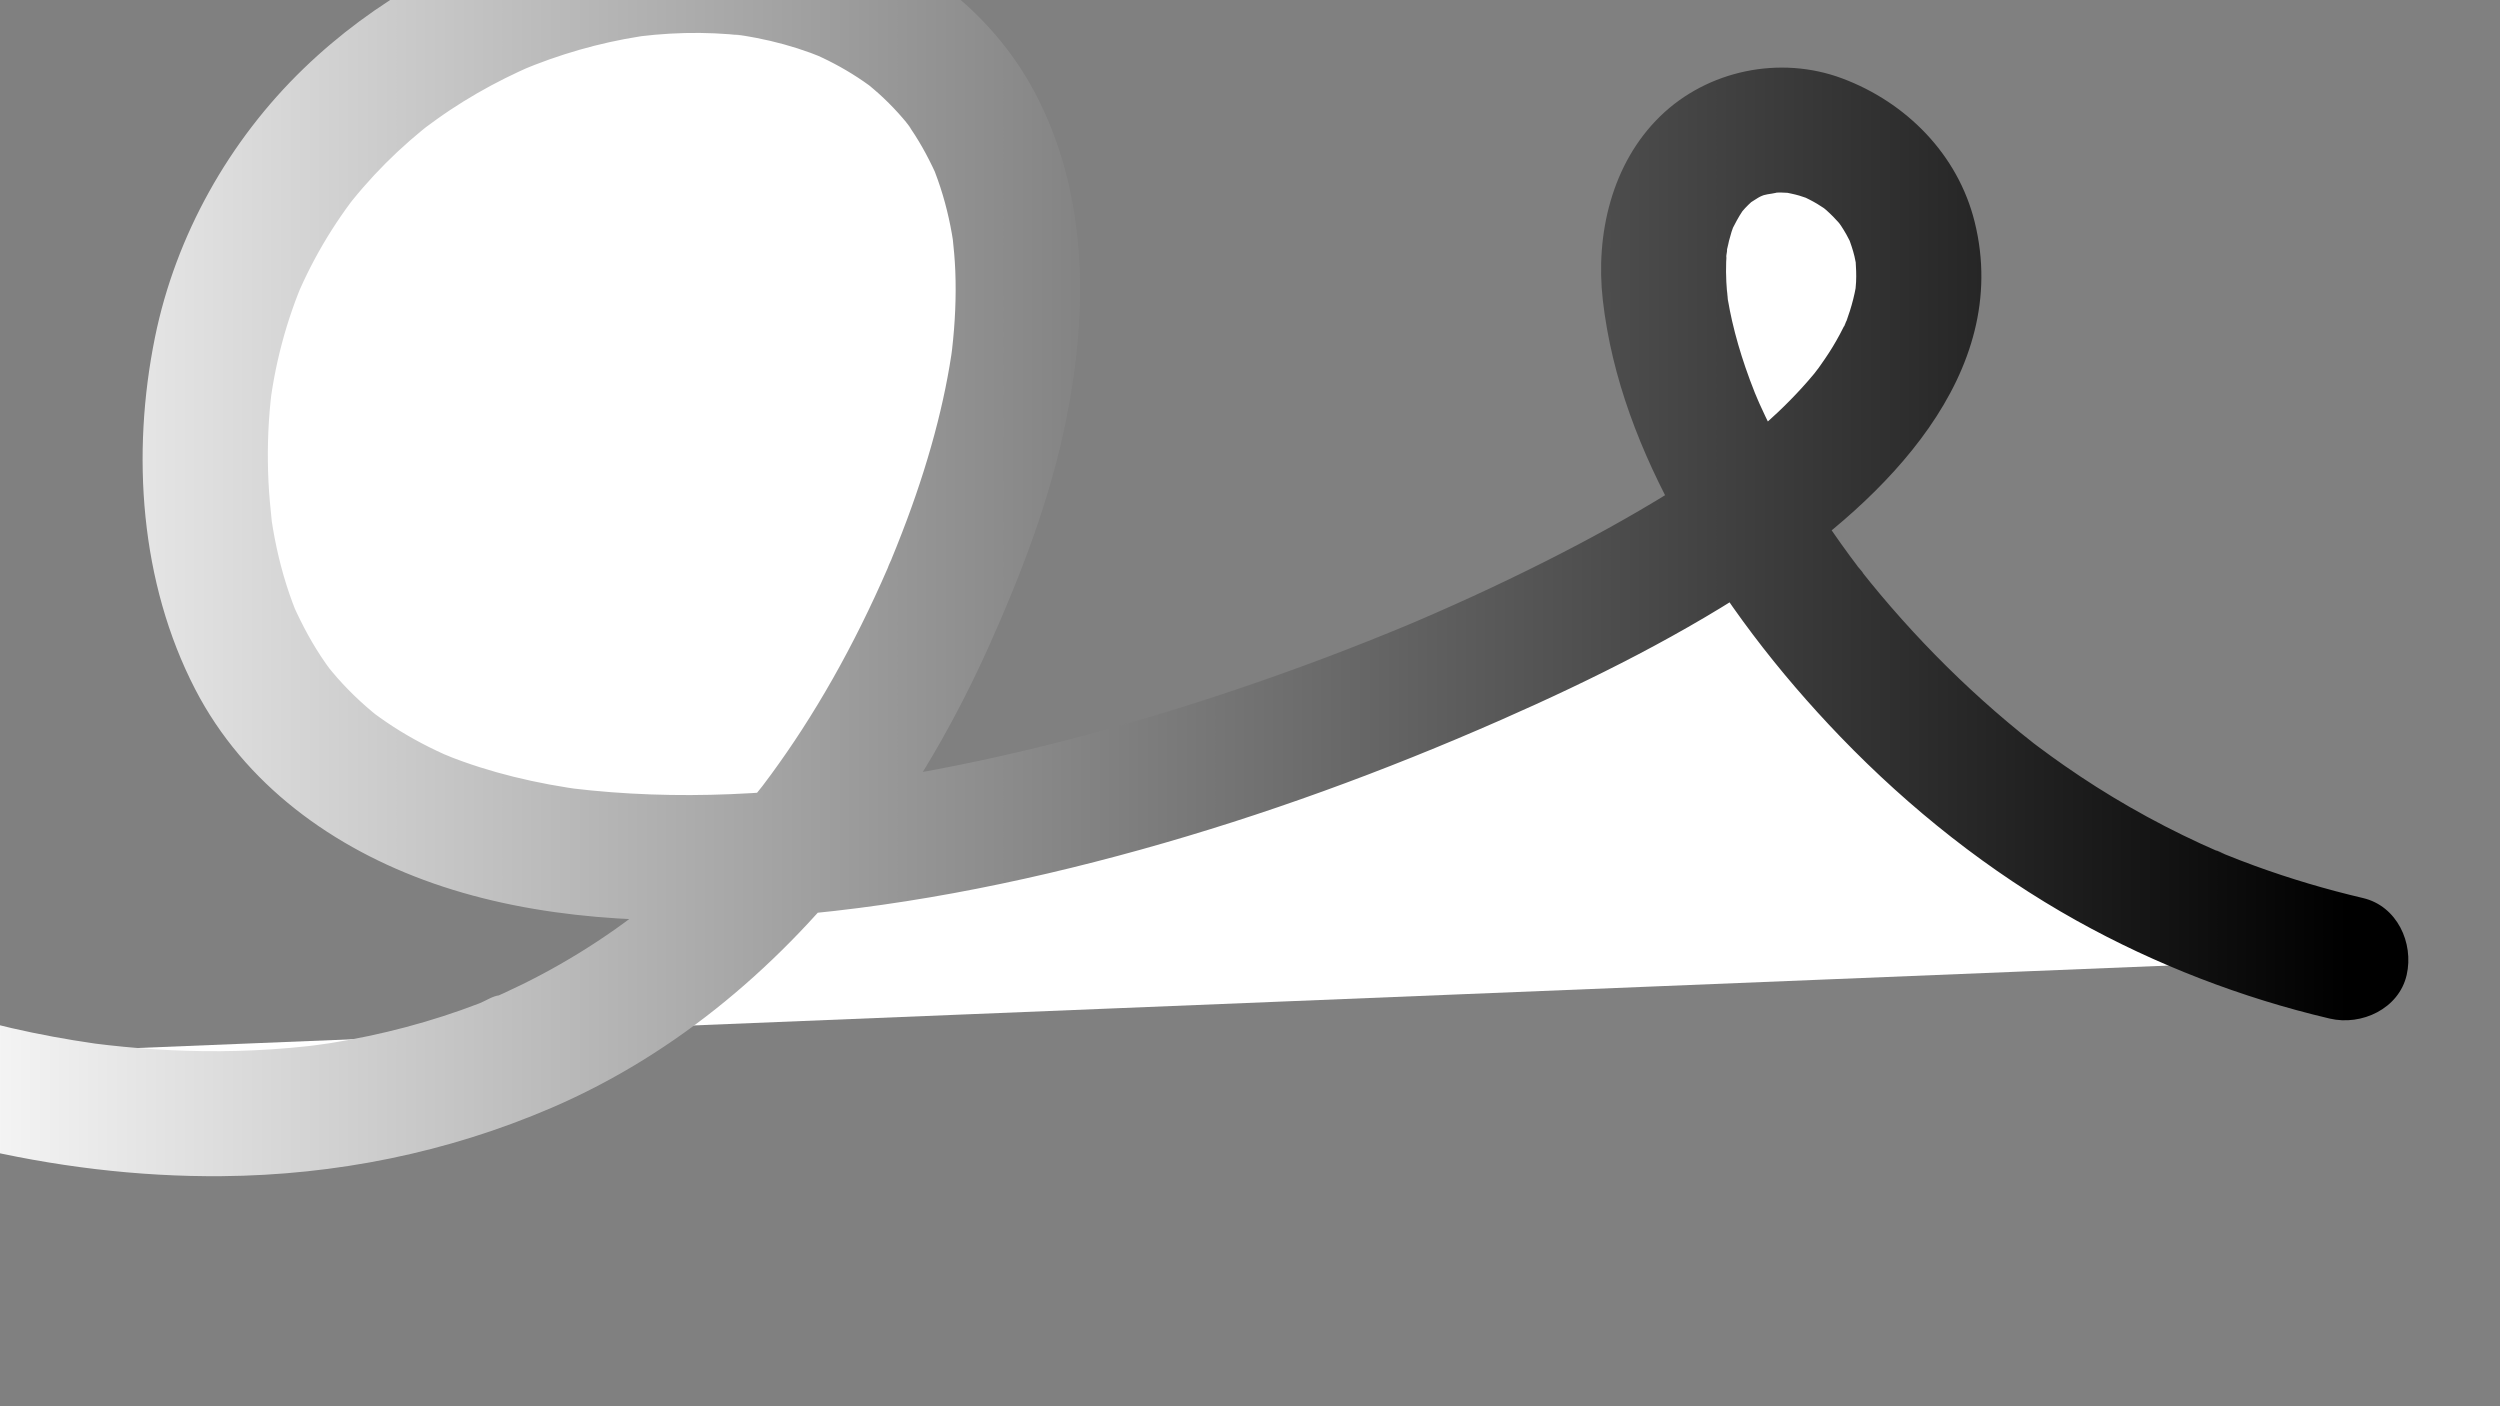 <?xml version="1.0" encoding="utf-8"?>
<!-- Generator: Adobe Illustrator 24.3.0, SVG Export Plug-In . SVG Version: 6.00 Build 0)  -->
<svg version="1.1" id="Layer_1" xmlns="http://www.w3.org/2000/svg" xmlns:xlink="http://www.w3.org/1999/xlink" x="0px" y="0px"
	 viewBox="0 0 1920 1080" style="enable-background:new 0 0 1920 1080;" xml:space="preserve">
<rect x="0" y="0" width="1920" height="1080" fill="#808080" stroke="none"/>
<style type="text/css">
	.st0{fill:#FFFFFF;}
	.st1{fill:url(#SVGID_1_);}
</style>
<g>
	<path class="st0" d="M-82.5,812.5c0,0,581,234,822-392s-627-545-580-31s996,168,1222-23s-27-354-93-214
		c-52.05,110.42,87.46,357.3,291.56,489.65c87.12,56.49,170.02,81.71,221.94,93.85"/>
	<g>
		<linearGradient id="SVGID_1_" gradientUnits="userSpaceOnUse" x1="-83.994" y1="416.284" x2="1802.911" y2="416.284">
			<stop  offset="0" style="stop-color:#FFFFFF"/>
			<stop  offset="1" style="stop-color:#000000"/>
		</linearGradient>
		<path class="st1" d="M-95.26,858.79c23.53,9.46,48.46,16.09,73.07,21.97c62.77,15.01,127.97,23.1,192.53,22.54
			c87.34-0.76,173.05-17.99,253.26-52.5c97.02-41.75,177.86-111.37,241.74-194.68c37.99-49.55,69.12-103.97,94.63-160.9
			c24.85-55.47,46.73-112.79,58.79-172.53c17.07-84.51,17.02-175.14-24.65-252.83C760.81,7.77,701.69-35.82,635.03-56.31
			c-66.87-20.56-140.76-17.88-207.9-0.13C354.87-37.32,287.05,0.67,233.26,52.58c-57.26,55.26-98.34,128.3-114.22,206.39
			c-18.21,89.53-11.54,188.27,30.82,270.28c37.86,73.31,106.26,122.41,182.84,149.15c80.32,28.05,169.28,31.85,253.49,26.17
			c98.1-6.61,195.43-25.79,290.05-52.09c94.54-26.28,186.83-60.12,276.62-99.63c70.91-31.2,141.01-66.21,205.39-109.51
			c88.26-59.36,187.28-155.81,158.31-272.84c-12.84-51.88-52.53-91.89-101.79-110.3c-47.64-17.8-103.3-6.37-139.71,29.06
			c-37.24,36.23-49.84,90.81-44.11,141.13c6.87,60.37,29.13,117.01,58.47,169.96c33.39,60.27,76.31,115.99,124.07,165.55
			c53.13,55.13,114.42,103.86,181.36,141.15c60.77,33.85,126.72,59.31,194.43,75.23c24.39,5.74,53.14-7.6,59.05-33.53
			c5.6-24.57-7.38-52.9-33.53-59.05c-28.08-6.6-55.77-14.78-82.86-24.66c-7.8-2.85-15.55-5.83-23.24-8.95
			c-1.89-0.77-5.08-2.88-7.04-2.9c0.83,0.01,10.73,4.64,2.9,1.19c-4.86-2.14-9.71-4.28-14.53-6.5
			c-18.55-8.56-36.72-17.93-54.44-28.11c-17.21-9.88-33.99-20.53-50.27-31.88c-6.67-4.65-13.25-9.41-19.76-14.28
			c-1.53-1.15-3.05-2.31-4.58-3.46c-5.35-3.99,9.59,7.58,1.77,1.37c-3.75-2.97-7.5-5.93-11.21-8.94
			c-26.13-21.26-50.85-44.25-74.05-68.67c-11.53-12.13-22.68-24.61-33.43-37.43c-4.99-5.95-9.9-11.98-14.71-18.07
			c-1.11-1.41-2.19-2.91-3.36-4.28c8.28,9.72,4.35,5.67,2.55,3.28c-2.7-3.58-5.4-7.16-8.06-10.77
			c-18.29-24.89-35.12-50.9-49.93-78.01c-6.87-12.57-13.3-25.39-19.19-38.45c-1.26-2.79-2.42-5.63-3.7-8.42
			c7.05,15.36,1.49,3.49,0.1-0.01c-2.57-6.45-4.99-12.95-7.24-19.51c-4.01-11.7-7.49-23.59-10.25-35.66
			c-1.22-5.34-2.29-10.71-3.2-16.12c-0.72-4.29-1.41-15.71,0.22,2.61c-0.27-3.01-0.7-6-0.95-9.01c-0.87-10.18-1.03-20.44-0.17-30.63
			c0.18-2.13,0.51-4.25,0.67-6.38c-1.35,17.6-1.36,9.59-0.5,5.02c0.88-4.71,2.03-9.38,3.47-13.95c0.67-2.11,1.47-4.16,2.18-6.25
			c2.13-6.29-6.24,13.01-2,4.82c2.57-4.96,5.07-9.86,8.19-14.5c0.44-0.66,2.43-2.73,2.39-3.41c0,0.02-8.46,10.13-4.52,5.86
			c1.43-1.55,2.73-3.23,4.18-4.77c1.58-1.68,3.23-3.3,4.95-4.86c0.75-0.68,1.53-1.32,2.28-1.99c6.09-5.46-9.27,6.37-5.03,3.83
			c3.53-2.11,6.79-4.56,10.48-6.46c0.83-0.43,1.74-0.8,2.56-1.26c4.8-2.72-7.91,3.12-7.57,3.13c1.77,0.03,4.85-1.82,6.62-2.37
			c3.66-1.13,8.95-1.11,12.26-2.79c0.59-0.3-14.34,1.41-8.6,1.2c0.92-0.03,1.86-0.17,2.79-0.23c2.33-0.16,4.66-0.22,7-0.2
			c2.12,0.02,4.21,0.2,6.32,0.28c1.04,0.04,2.53,0.56,3.51,0.34c0.68-0.15-14.26-2.36-8.55-1.13c4.21,0.9,8.38,1.63,12.52,2.84
			c2.08,0.61,4.11,1.33,6.16,2.03c10,3.4-9.92-4.74-4.07-1.84c3.95,1.96,7.89,3.84,11.68,6.12c1.69,1.02,3.35,2.08,4.98,3.18
			c1.83,1.24,9.36,6.95,1.15,0.62c-8.1-6.24-0.92-0.59,0.9,1.03c1.88,1.67,3.69,3.4,5.45,5.19c1.42,1.44,2.79,2.92,4.13,4.44
			c1.45,1.65,7.41,9.21,1.08,1.04c-6.24-8.06-0.62-0.63,0.72,1.4c1.43,2.16,2.78,4.37,4.05,6.62c1.03,1.82,2,3.67,2.92,5.55
			c0.46,0.94,0.88,1.91,1.35,2.86c3.19,6.45-4.47-11.53-2.67-6.34c1.7,4.87,3.43,9.66,4.63,14.69c0.52,2.16,0.91,4.34,1.36,6.51
			c2.1,10.28-1.08-12.85-0.47-3.51c0.36,5.6,0.64,11.13,0.37,16.75c-0.12,2.45-0.45,4.88-0.57,7.33c-0.33,6.71,1.09-7.4,1-7.17
			c-0.4,0.98-0.43,2.67-0.62,3.78c-1.12,6.23-2.68,12.38-4.6,18.42c-0.96,3.03-2.09,5.99-3.16,8.98c-1.13,3.15-3.85,7.55,2.36-5.39
			c-0.64,1.34-1.2,2.73-1.82,4.09c-3.12,6.79-6.67,13.39-10.54,19.79c-3.79,6.27-7.98,12.2-12.2,18.18
			c-4.45,6.31,2.03-2.71,2.54-3.2c-1.64,1.56-2.96,3.71-4.41,5.46c-3.1,3.75-6.29,7.41-9.56,11c-11.74,12.9-24.5,24.87-37.88,36.06
			c-2.45,2.05-4.93,4.07-7.44,6.07c-1.15,0.91-2.3,1.82-3.45,2.73c-6.71,5.31,11.25-8.52,4.37-3.38
			c-5.7,4.26-11.41,8.49-17.23,12.59c-12.89,9.08-26.09,17.69-39.49,25.99c-31.09,19.25-63.22,36.8-95.86,53.25
			c-18.37,9.26-36.92,18.16-55.62,26.75c-9.47,4.35-18.98,8.61-28.52,12.8c-4.99,2.19-9.99,4.36-15.01,6.51
			c-2.24,0.96-4.49,1.91-6.74,2.87c-7.11,3.04,10.84-4.55,5.54-2.33c-1.42,0.59-2.84,1.19-4.26,1.78
			c-42.21,17.62-85.02,33.79-128.33,48.5c-88.29,29.98-178.83,54.22-270.89,69.33c-11.27,1.85-22.57,3.53-33.88,5.11
			c-6.11,0.85,14.07-1.85,3.41-0.47c-3.11,0.4-6.22,0.79-9.33,1.17c-5.57,0.67-11.13,1.31-16.71,1.9c-21.82,2.32-43.7,4-65.63,4.89
			c-40.88,1.67-81.69,0.36-122.32-4.54c-5.38-0.65,13.28,1.84,7.92,1.07c-1.34-0.19-2.67-0.37-4.01-0.57
			c-2.13-0.31-4.25-0.63-6.37-0.96c-4.73-0.74-9.45-1.55-14.16-2.42c-9.22-1.71-18.4-3.68-27.5-5.94
			c-17.49-4.34-34.72-9.73-51.45-16.43c-0.9-0.36-1.8-0.75-2.71-1.1c-5.82-2.26,8.35,3.71,7.43,3.15c-1.97-1.2-4.53-1.96-6.64-2.91
			c-3.93-1.77-7.82-3.62-11.67-5.55c-7.59-3.81-15.03-7.92-22.27-12.37c-7.14-4.38-14.01-9.14-20.75-14.1
			c-7.28-5.35,9.29,7.42,4.23,3.28c-1.6-1.31-3.23-2.6-4.83-3.93c-3.36-2.8-6.64-5.69-9.85-8.66c-5.91-5.48-11.56-11.26-16.89-17.3
			c-2.61-2.96-5.11-5.99-7.6-9.05c-5.9-7.24,7.72,10.41,2.8,3.63c-1.38-1.9-2.78-3.77-4.12-5.69c-9.9-14.08-17.92-29.12-24.99-44.78
			c-2.74-6.07,5.68,13.91,1.67,3.82c-0.84-2.12-1.66-4.26-2.45-6.4c-1.61-4.36-3.11-8.76-4.51-13.19
			c-2.9-9.21-5.35-18.55-7.39-27.99c-1.06-4.91-2.01-9.85-2.86-14.81c-0.38-2.25-0.75-4.5-1.09-6.76c-0.17-1.14-0.32-2.28-0.5-3.42
			c-1.24-7.81,1.6,13.76,0.8,5.84c-1.08-10.69-2.19-21.33-2.69-32.07c-0.96-20.46-0.49-40.99,1.6-61.37
			c0.22-2.18,0.48-4.35,0.73-6.53c1.15-10.31-1.91,12.97-0.54,3.89c0.76-5.03,1.55-10.06,2.48-15.06
			c1.67-9.02,3.68-17.99,6.03-26.86c2.36-8.9,5.06-17.72,8.1-26.41c1.41-4.04,2.9-8.05,4.46-12.04c0.82-2.1,1.69-4.17,2.52-6.26
			c1.9-4.82-5.21,12.06-3.1,7.34c0.61-1.36,1.18-2.73,1.79-4.1c7.03-15.84,15.24-31.15,24.54-45.78c4.63-7.27,9.52-14.38,14.67-21.3
			c1.45-1.94,6.86-8.97,0.57-0.82c-6.38,8.27-0.73,1,0.66-0.73c2.68-3.31,5.41-6.58,8.2-9.79c11.06-12.75,23.02-24.72,35.72-35.83
			c2.98-2.6,5.99-5.16,9.05-7.67c1.61-1.33,3.24-2.64,4.87-3.94c0.73-0.58,1.46-1.14,2.19-1.72c5.43-4.37-10.92,8.24-5.31,4.11
			c6.7-4.93,13.39-9.84,20.33-14.44c13.55-8.99,27.66-17.13,42.21-24.39c3.46-1.73,6.94-3.4,10.45-5.03
			c1.85-0.86,3.71-1.7,5.57-2.53c2.26-1,10.97-4.71,1.12-0.55c-9.93,4.19,2.55-0.99,5.56-2.16c3.77-1.46,7.57-2.87,11.38-4.22
			c15.09-5.33,30.51-9.76,46.14-13.22c7.7-1.7,15.45-3.17,23.23-4.39c1.93-0.3,3.87-0.57,5.81-0.86c1.45-0.22-15.76,2.01-5.67,0.78
			c3.85-0.47,7.71-0.87,11.58-1.22c15.21-1.35,30.51-1.75,45.76-1.07c7.47,0.33,14.92,0.92,22.35,1.77c1.64,0.19,3.27,0.42,4.9,0.61
			c-19.07-2.15-11.05-1.56-6.67-0.85c3.82,0.62,7.64,1.24,11.45,1.98c14.16,2.74,28.11,6.54,41.66,11.5
			c3.15,1.15,6.24,2.44,9.37,3.65c4.77,1.85-13.77-6.11-6.05-2.52c1.78,0.83,3.57,1.6,5.35,2.44c6.35,2.99,12.56,6.26,18.61,9.82
			c6.02,3.54,11.87,7.36,17.52,11.46c1.41,1.02,2.79,2.09,4.2,3.12c1.29,0.95-11.95-9.6-4.69-3.55c2.68,2.24,5.37,4.47,7.97,6.81
			c5.22,4.7,10.21,9.67,14.92,14.88c2.25,2.48,4.43,5.02,6.55,7.61c2.77,3.37,7.41,10.3-3.44-4.59c1.17,1.61,2.4,3.18,3.57,4.8
			c8.7,12.04,15.83,24.95,22.02,38.43c3.69,8.03-4.24-10.51-2.32-5.58c0.62,1.61,1.29,3.19,1.91,4.8c1.49,3.88,2.88,7.8,4.17,11.75
			c2.53,7.76,4.66,15.64,6.43,23.61c0.87,3.9,1.65,7.82,2.34,11.76c0.38,2.12,0.71,4.26,1.05,6.39c1.76,10.93-1.45-12.75-0.51-4.07
			c0.95,8.81,1.78,17.61,2.13,26.47c0.79,19.96-0.17,39.97-2.43,59.8c-0.28,2.46-1.65,12.94-0.25,2.5c1.43-10.63-0.1,0.49-0.43,2.64
			c-0.85,5.55-1.79,11.08-2.83,16.6c-2.17,11.6-4.73,23.13-7.62,34.58c-6.39,25.34-14.38,50.27-23.5,74.75
			c-2.63,7.06-5.36,14.09-8.15,21.08c-1.61,4.04-3.28,8.06-4.92,12.09c-1.1,2.7-3.85,8.09,1.51-3.53c-1.19,2.58-2.23,5.23-3.36,7.84
			c-6.41,14.77-13.19,29.38-20.35,43.8c-13.67,27.52-28.76,54.34-45.46,80.14c-7.55,11.67-15.43,23.13-23.65,34.34
			c-2.28,3.11-4.61,6.19-6.92,9.28c-4.63,6.18,7.71-9.82,0.51-0.67c-4.17,5.3-8.43,10.54-12.76,15.71
			c-16.48,19.66-34.15,38.33-52.99,55.74c-8.91,8.23-18.07,16.18-27.49,23.81c-2.05,1.66-4.11,3.31-6.18,4.94
			c-9.18,7.23,8.72-6.53,1.17-0.91c-4.92,3.66-9.84,7.32-14.86,10.85c-18.31,12.9-37.43,24.66-57.22,35.16
			c-9.25,4.91-18.65,9.54-28.17,13.9c-2.41,1.1-4.83,2.19-7.26,3.26c-1.07,0.47-2.16,0.92-3.23,1.41c-5.98,2.69,7.1-2.8,6.62-2.78
			c-4.55,0.24-11.05,4.52-15.36,6.17c-36.97,14.21-75.47,24.31-114.57,30.54c-5.24,0.84-23.36,3.14-2.9,0.57
			c-4.66,0.58-9.31,1.18-13.97,1.7c-9.16,1.01-18.35,1.82-27.55,2.43c-17.69,1.18-35.43,1.64-53.16,1.42
			c-16.42-0.2-32.84-0.98-49.21-2.3c-7.84-0.63-15.67-1.39-23.48-2.27c-3.57-0.4-7.14-0.84-10.71-1.28
			c-0.83-0.1-1.65-0.22-2.48-0.32c-6.62-0.81,13.75,1.89,8.45,1.14c-2.02-0.29-4.05-0.56-6.07-0.85
			C30,795.27-12.13,785.88-52.76,772.3c-5.7-1.9-11.41-3.84-16.98-6.09c-10.8-4.34-27.4-0.77-36.99,4.84
			c-9.96,5.83-19.45,17.24-22.06,28.69c-2.8,12.29-2.19,26.08,4.84,36.99C-116.75,847.89-107.51,853.86-95.26,858.79L-95.26,858.79z
			"/>
	</g>
</g>
</svg>
